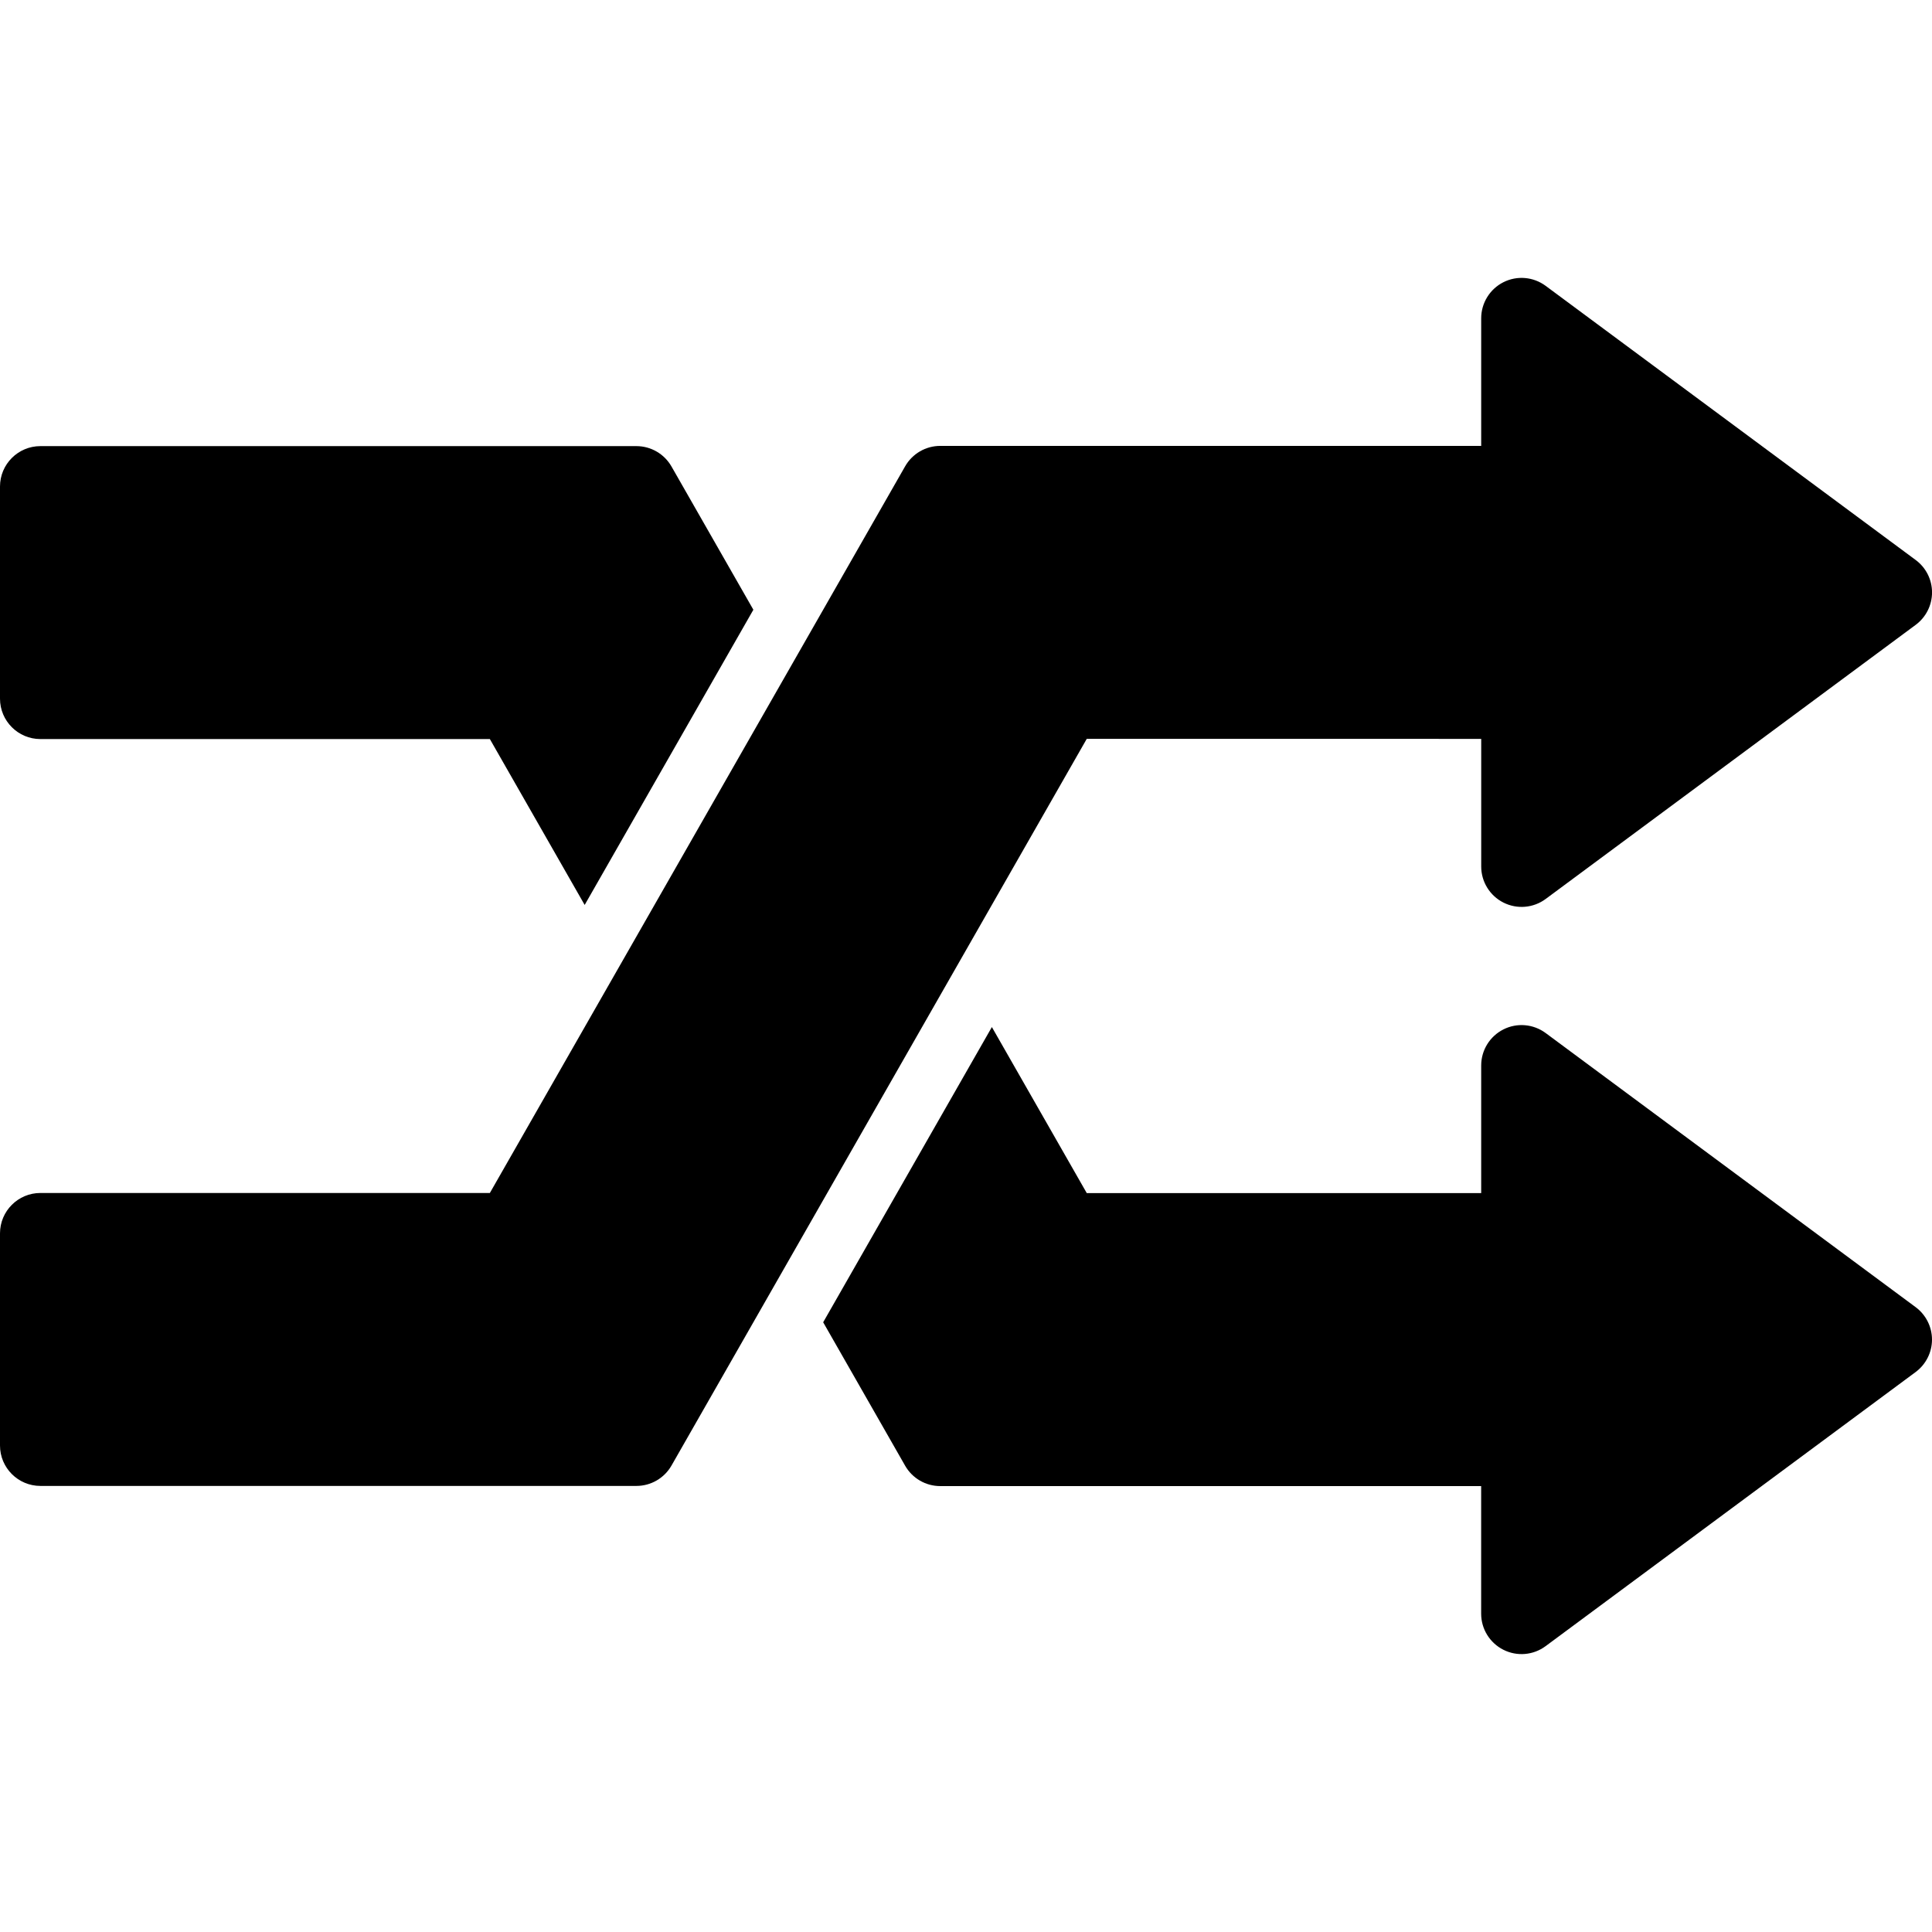<?xml version="1.0" encoding="iso-8859-1"?>
<!-- Generator: Adobe Illustrator 16.0.0, SVG Export Plug-In . SVG Version: 6.00 Build 0)  -->
<!DOCTYPE svg PUBLIC "-//W3C//DTD SVG 1.1//EN" "http://www.w3.org/Graphics/SVG/1.1/DTD/svg11.dtd">
<svg version="1.1" id="Capa_1" xmlns="http://www.w3.org/2000/svg" xmlns:xlink="http://www.w3.org/1999/xlink" x="0px" y="0px"
	 width="95.617px" height="95.617px" viewBox="0 0 95.617 95.617" style="enable-background:new 0 0 95.617 95.617;"
	 xml:space="preserve">
<g>
	<g>
		<path d="M73.307,36.568v6.316c0,0.756,0.426,1.446,1.1,1.786c0.675,0.34,1.482,0.271,2.09-0.179l18.311-13.565
			c0.51-0.377,0.811-0.974,0.811-1.607c0-0.633-0.301-1.229-0.811-1.605L76.496,14.147c-0.607-0.45-1.416-0.52-2.09-0.18
			s-1.1,1.031-1.1,1.786v6.315H46.533c-0.718,0-1.38,0.386-1.736,1.009L24.244,59.042H2c-1.104,0-2,0.896-2,2v10.498
			c0,1.104,0.896,2,2,2h29.497c0.718,0,1.38-0.385,1.736-1.008l20.552-35.966L73.307,36.568L73.307,36.568z"/>
		<path d="M94.807,64.692L76.496,51.126c-0.607-0.449-1.416-0.52-2.09-0.179c-0.674,0.34-1.1,1.029-1.1,1.785v6.316H53.785
			l-4.696-8.218L40.74,65.441l4.056,7.099c0.356,0.623,1.019,1.008,1.736,1.008h26.772v6.316c0,0.755,0.426,1.445,1.101,1.785
			c0.674,0.341,1.483,0.271,2.09-0.18l18.312-13.565c0.508-0.377,0.81-0.973,0.81-1.605S95.316,65.069,94.807,64.692z"/>
		<path d="M2,36.577h22.244l4.692,8.21l8.349-14.61l-4.052-7.09c-0.356-0.623-1.019-1.008-1.736-1.008H2c-1.104,0-2,0.896-2,2
			v10.498C0,35.68,0.895,36.577,2,36.577z"/>
	</g>
</g>
<g>
</g>
<g>
</g>
<g>
</g>
<g>
</g>
<g>
</g>
<g>
</g>
<g>
</g>
<g>
</g>
<g>
</g>
<g>
</g>
<g>
</g>
<g>
</g>
<g>
</g>
<g>
</g>
<g>
</g>
</svg>
